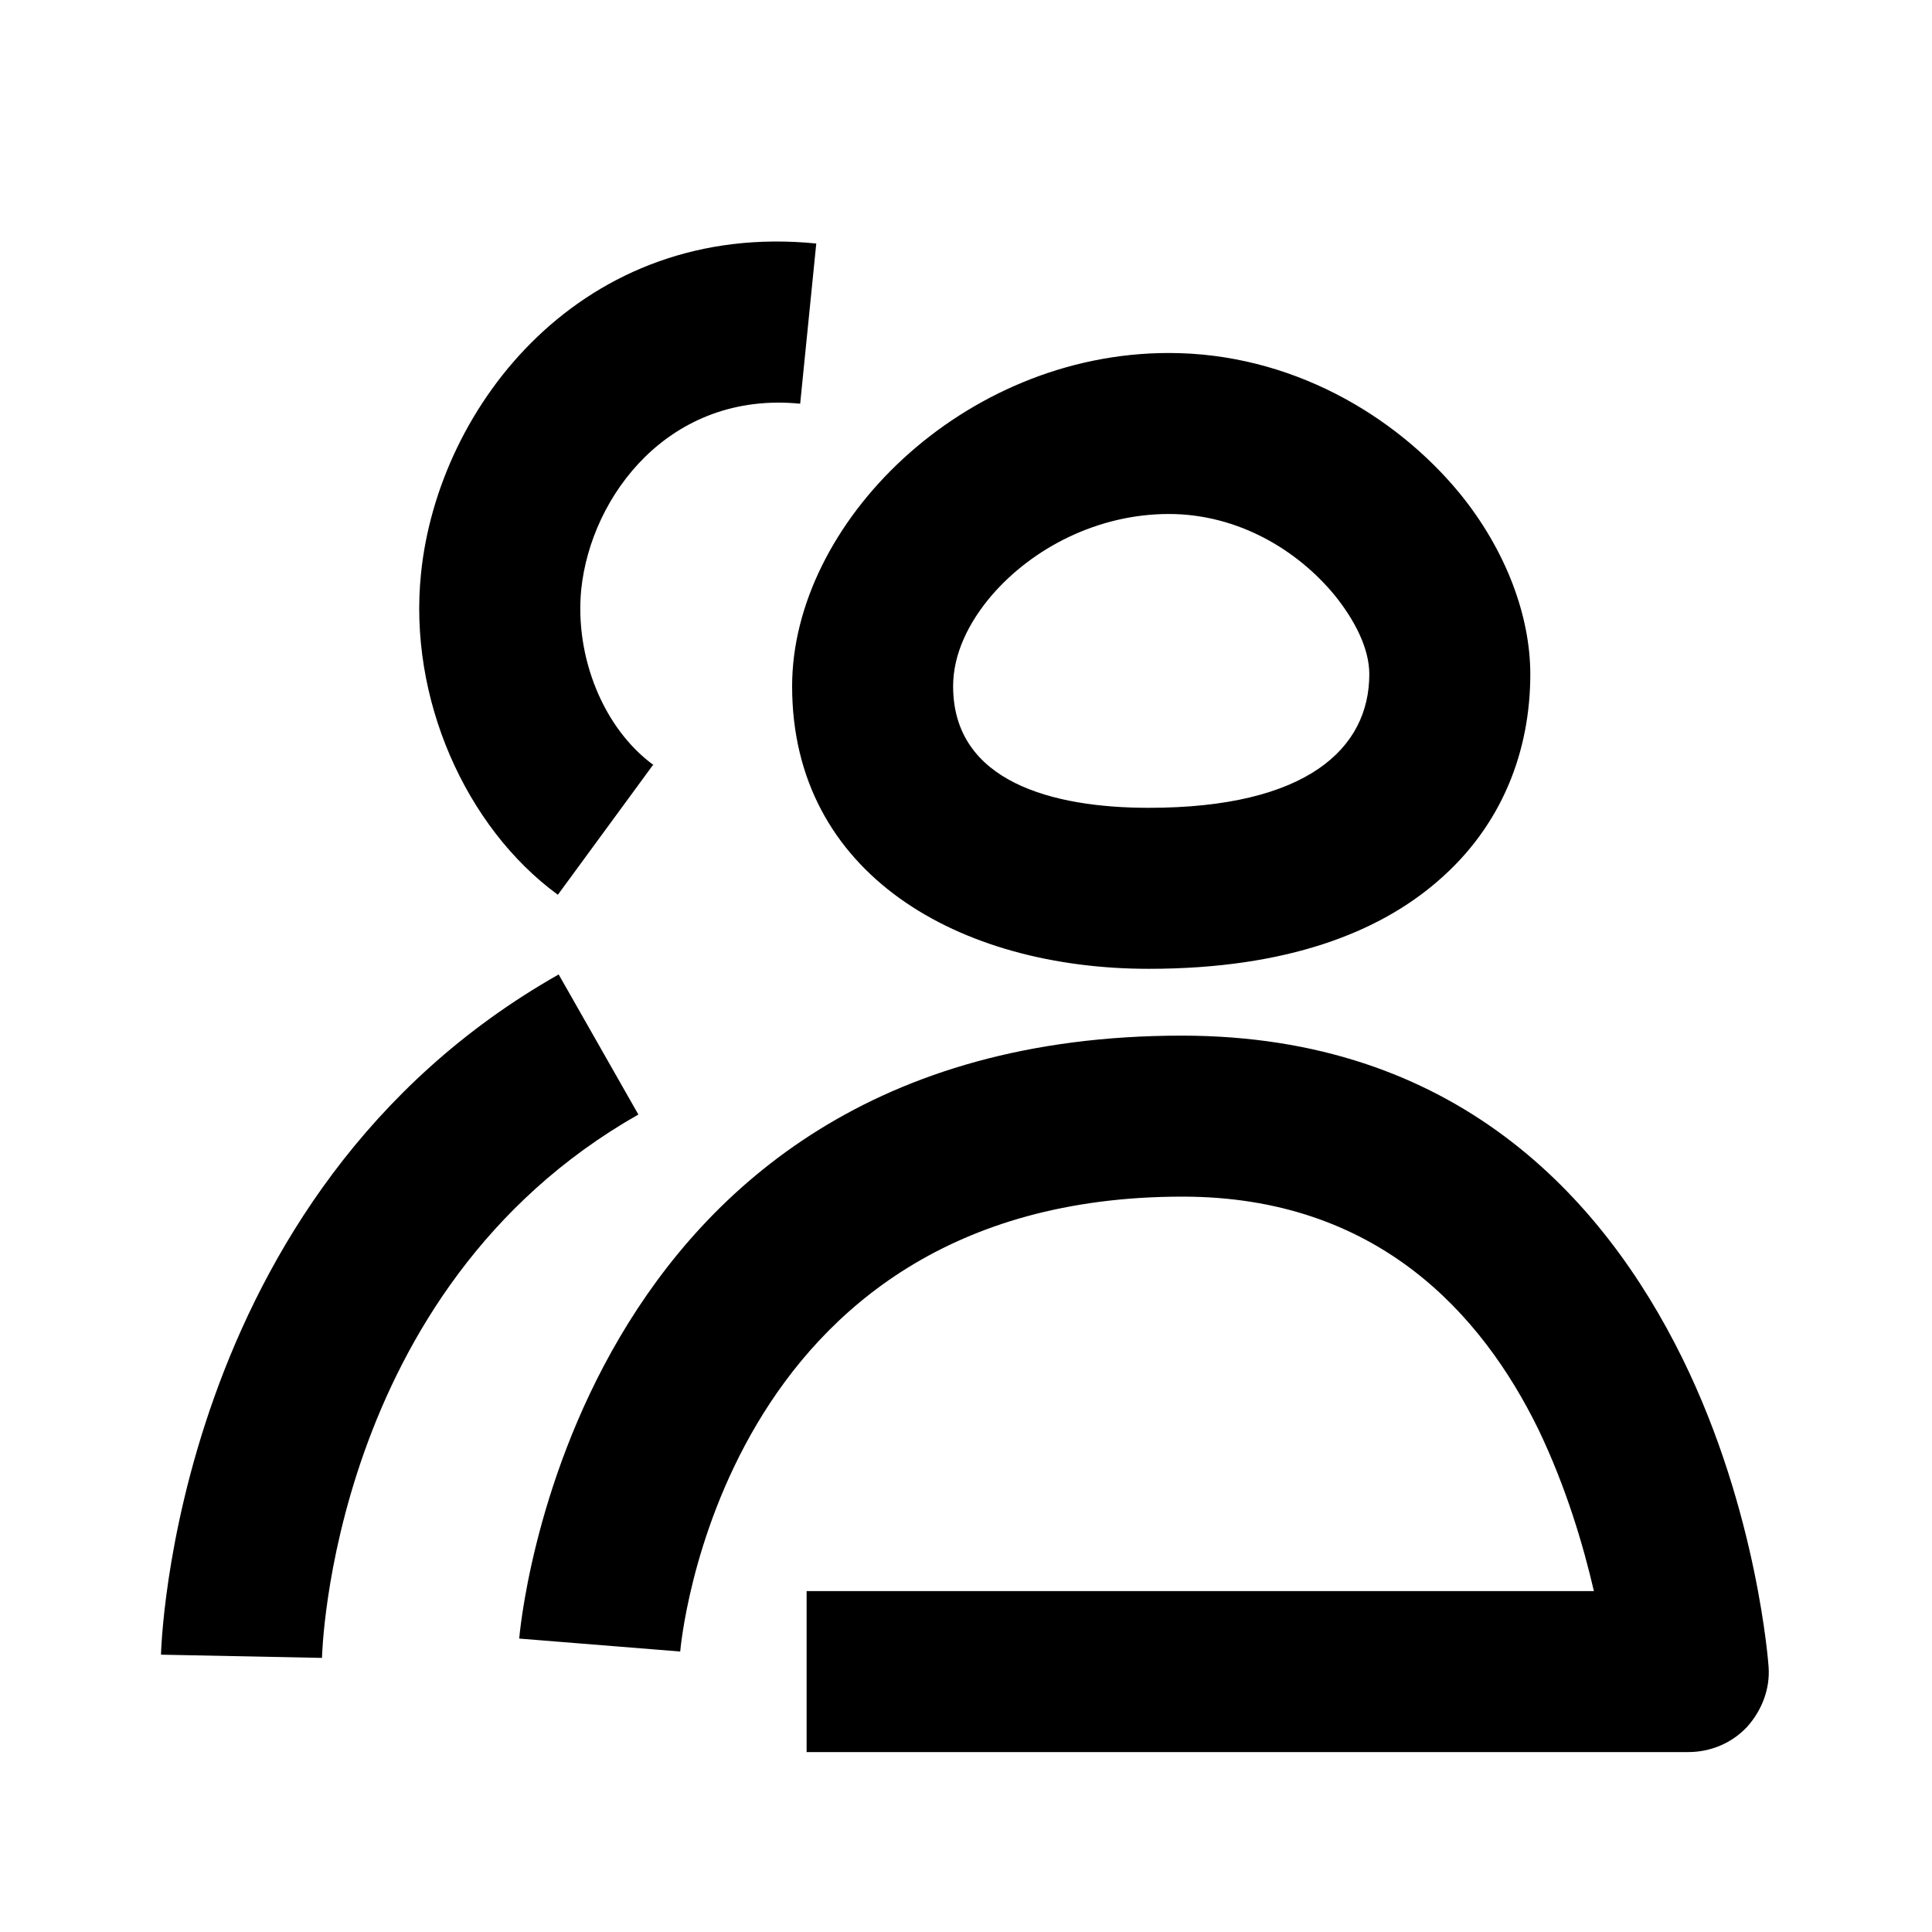 <svg width="24" height="24" viewBox="0 0 24 24" xmlns="http://www.w3.org/2000/svg">
<path d="M14.52 6.385C13.64 6.385 12.83 6.805 12.32 7.395C12.03 7.735 11.84 8.125 11.84 8.525C11.84 9.715 13.08 10.035 14.27 10.035C16.24 10.035 17.01 9.295 17.01 8.375C17.01 8.055 16.83 7.705 16.58 7.395C16.12 6.835 15.38 6.385 14.52 6.385ZM14.52 4.385C16.03 4.385 17.33 5.155 18.13 6.125C18.71 6.835 19.01 7.655 19.01 8.375C19.01 9.315 18.67 10.255 17.85 10.955C17.13 11.575 16 12.035 14.27 12.035C11.92 12.035 9.84 10.865 9.84 8.525C9.84 6.505 11.96 4.385 14.52 4.385ZM8.44 20.515L6.45 20.355C6.45 20.355 7.04 12.865 14.68 12.865C18.07 12.865 19.91 14.865 20.9 16.875C21.84 18.785 21.97 20.705 21.97 20.705C21.99 20.975 21.89 21.245 21.7 21.455C21.51 21.655 21.25 21.765 20.97 21.765H10.02V19.765H19.8C19.67 19.205 19.46 18.485 19.11 17.755C18.41 16.325 17.11 14.865 14.69 14.865C8.91 14.865 8.45 20.515 8.45 20.515H8.44ZM4 20.595L2 20.555C2 20.555 2.12 14.835 6.94 12.105L7.93 13.845C4.09 16.025 4 20.595 4 20.595ZM8.11 9.505L6.93 11.115C5.78 10.275 5.07 8.665 5.23 7.125C5.44 5.035 7.24 2.735 10.14 3.025L9.94 5.015C8.32 4.855 7.34 6.155 7.22 7.325C7.14 8.155 7.49 9.045 8.12 9.505H8.11Z" />
</svg>
